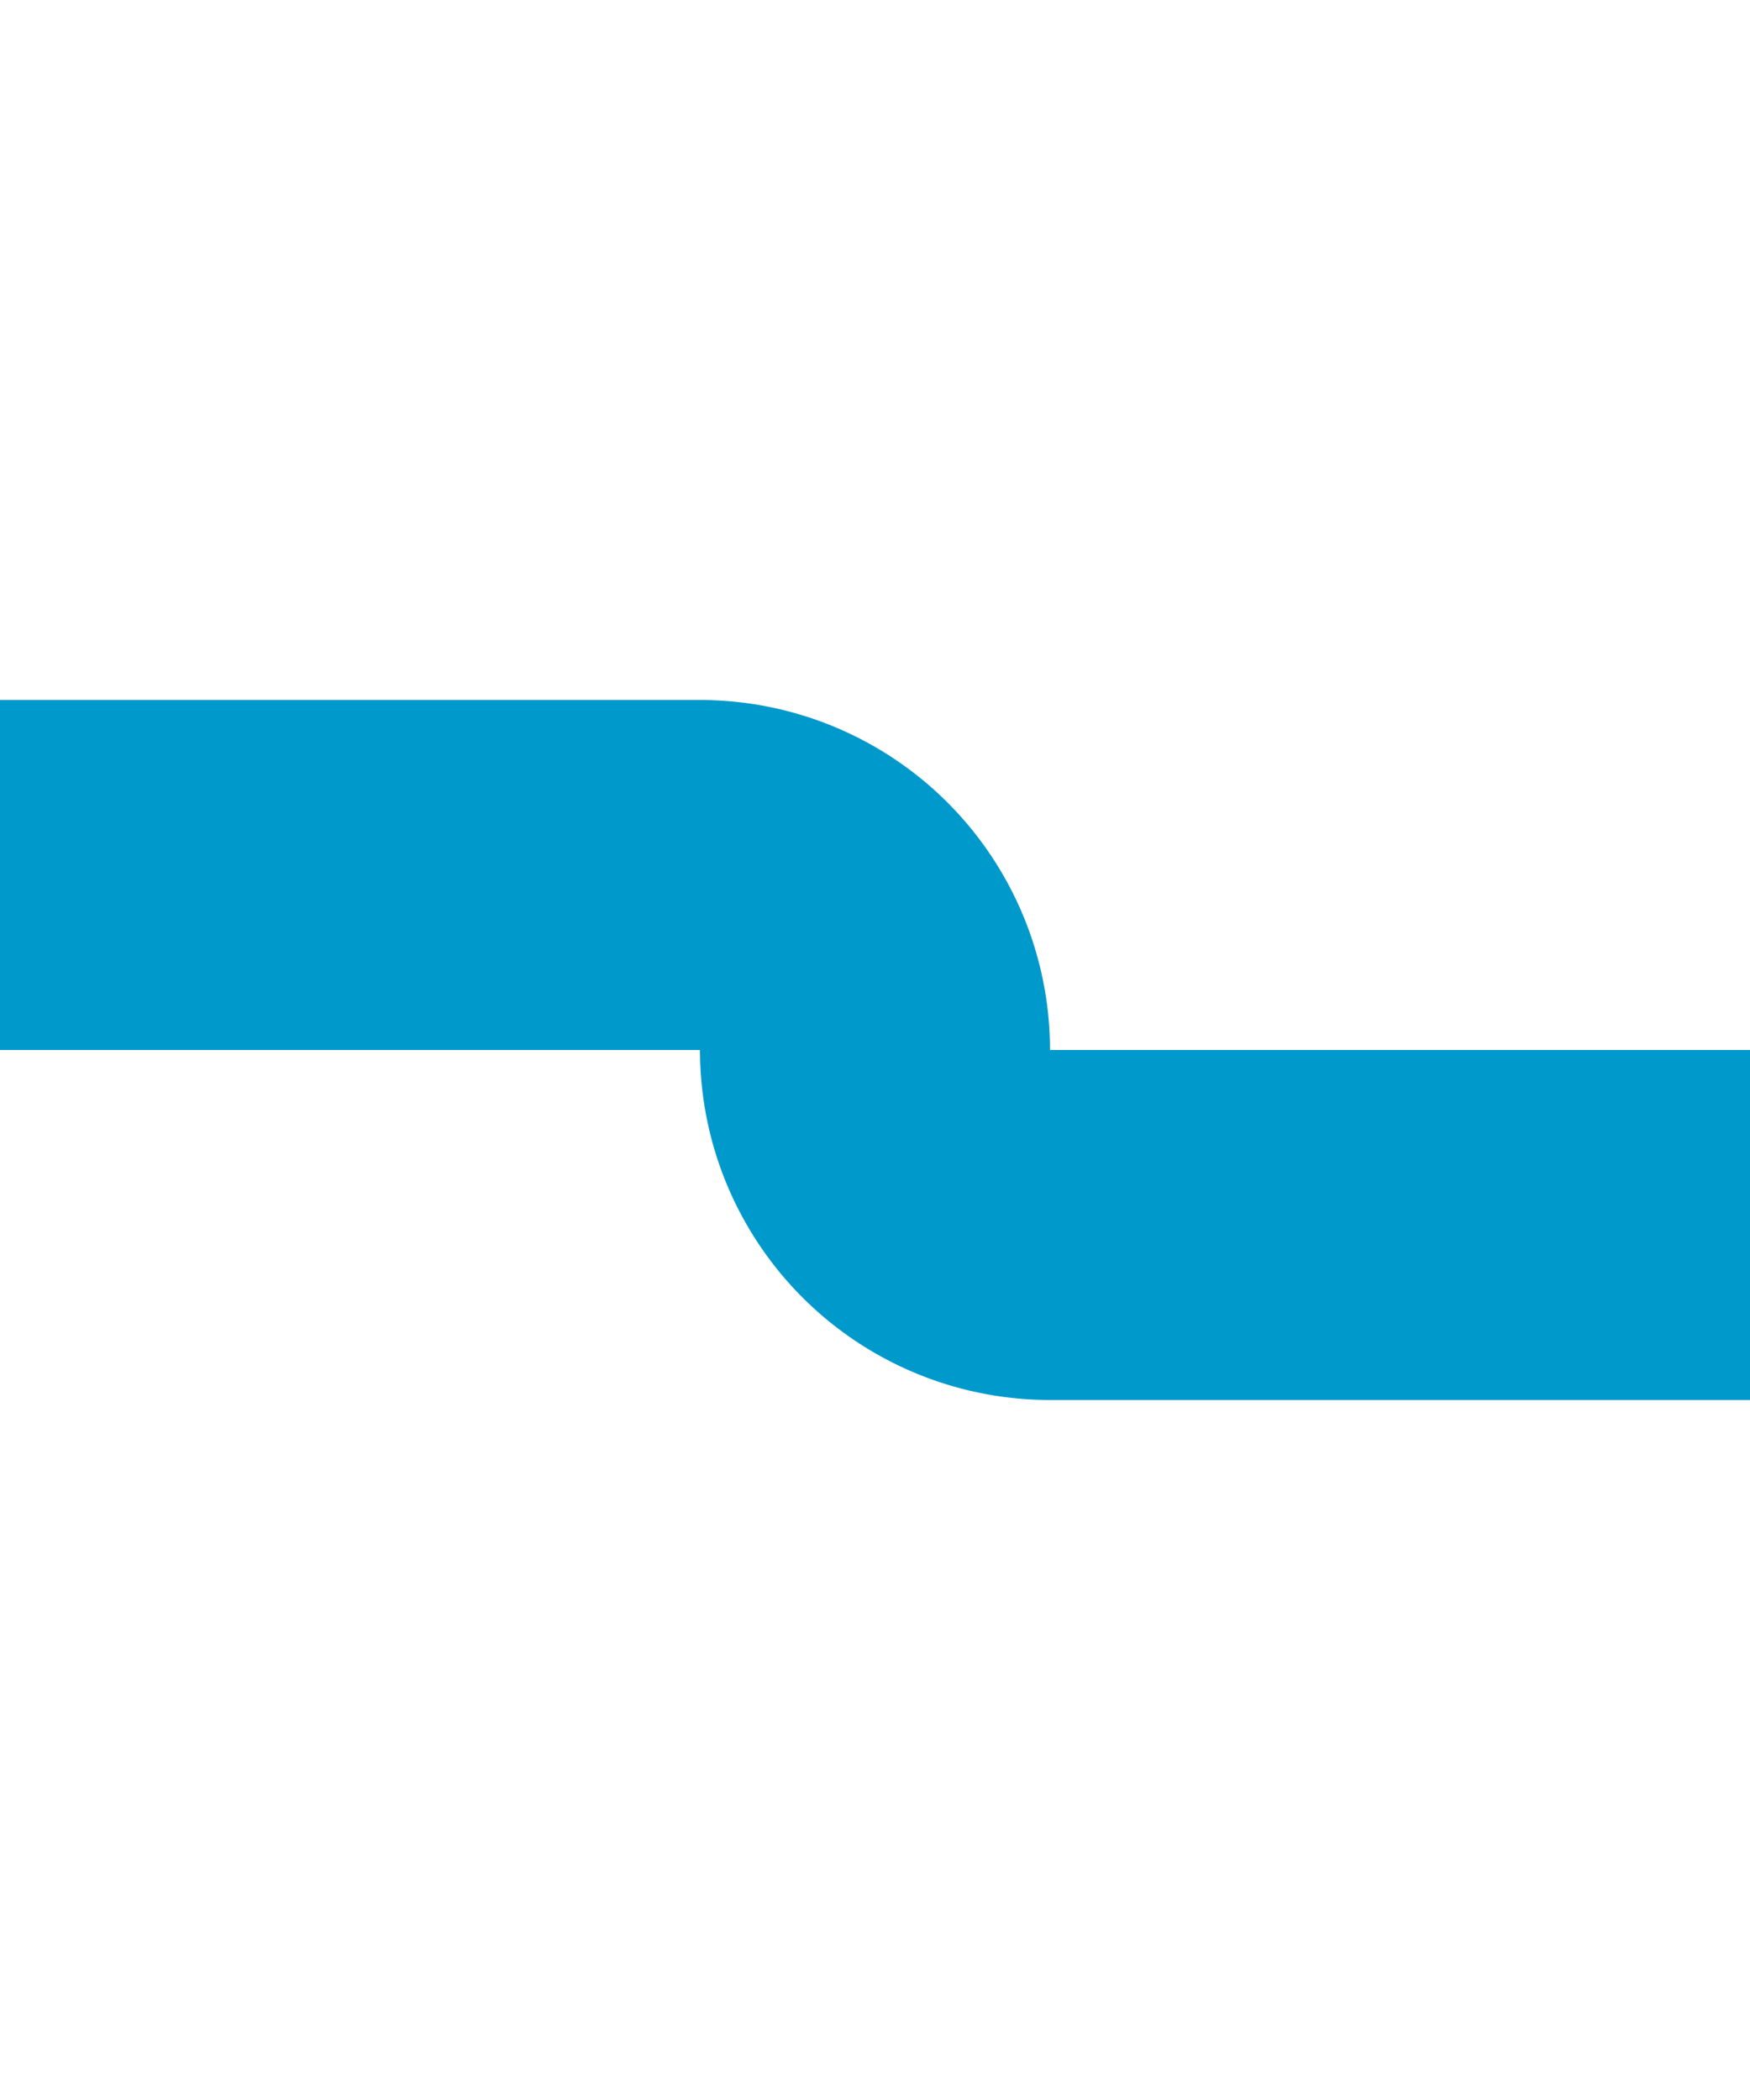 ﻿<?xml version="1.0" encoding="utf-8"?>
<svg version="1.1" xmlns:xlink="http://www.w3.org/1999/xlink" width="10px" height="12px" preserveAspectRatio="xMidYMin meet" viewBox="2722 550  8 12" xmlns="http://www.w3.org/2000/svg">
  <path d="M 2812 557  L 2727 557  A 1 1 0 0 1 2726 556 A 1 1 0 0 0 2725 555 L 2640 555  " stroke-width="2" stroke="#0099cc" fill="none" />
</svg>
